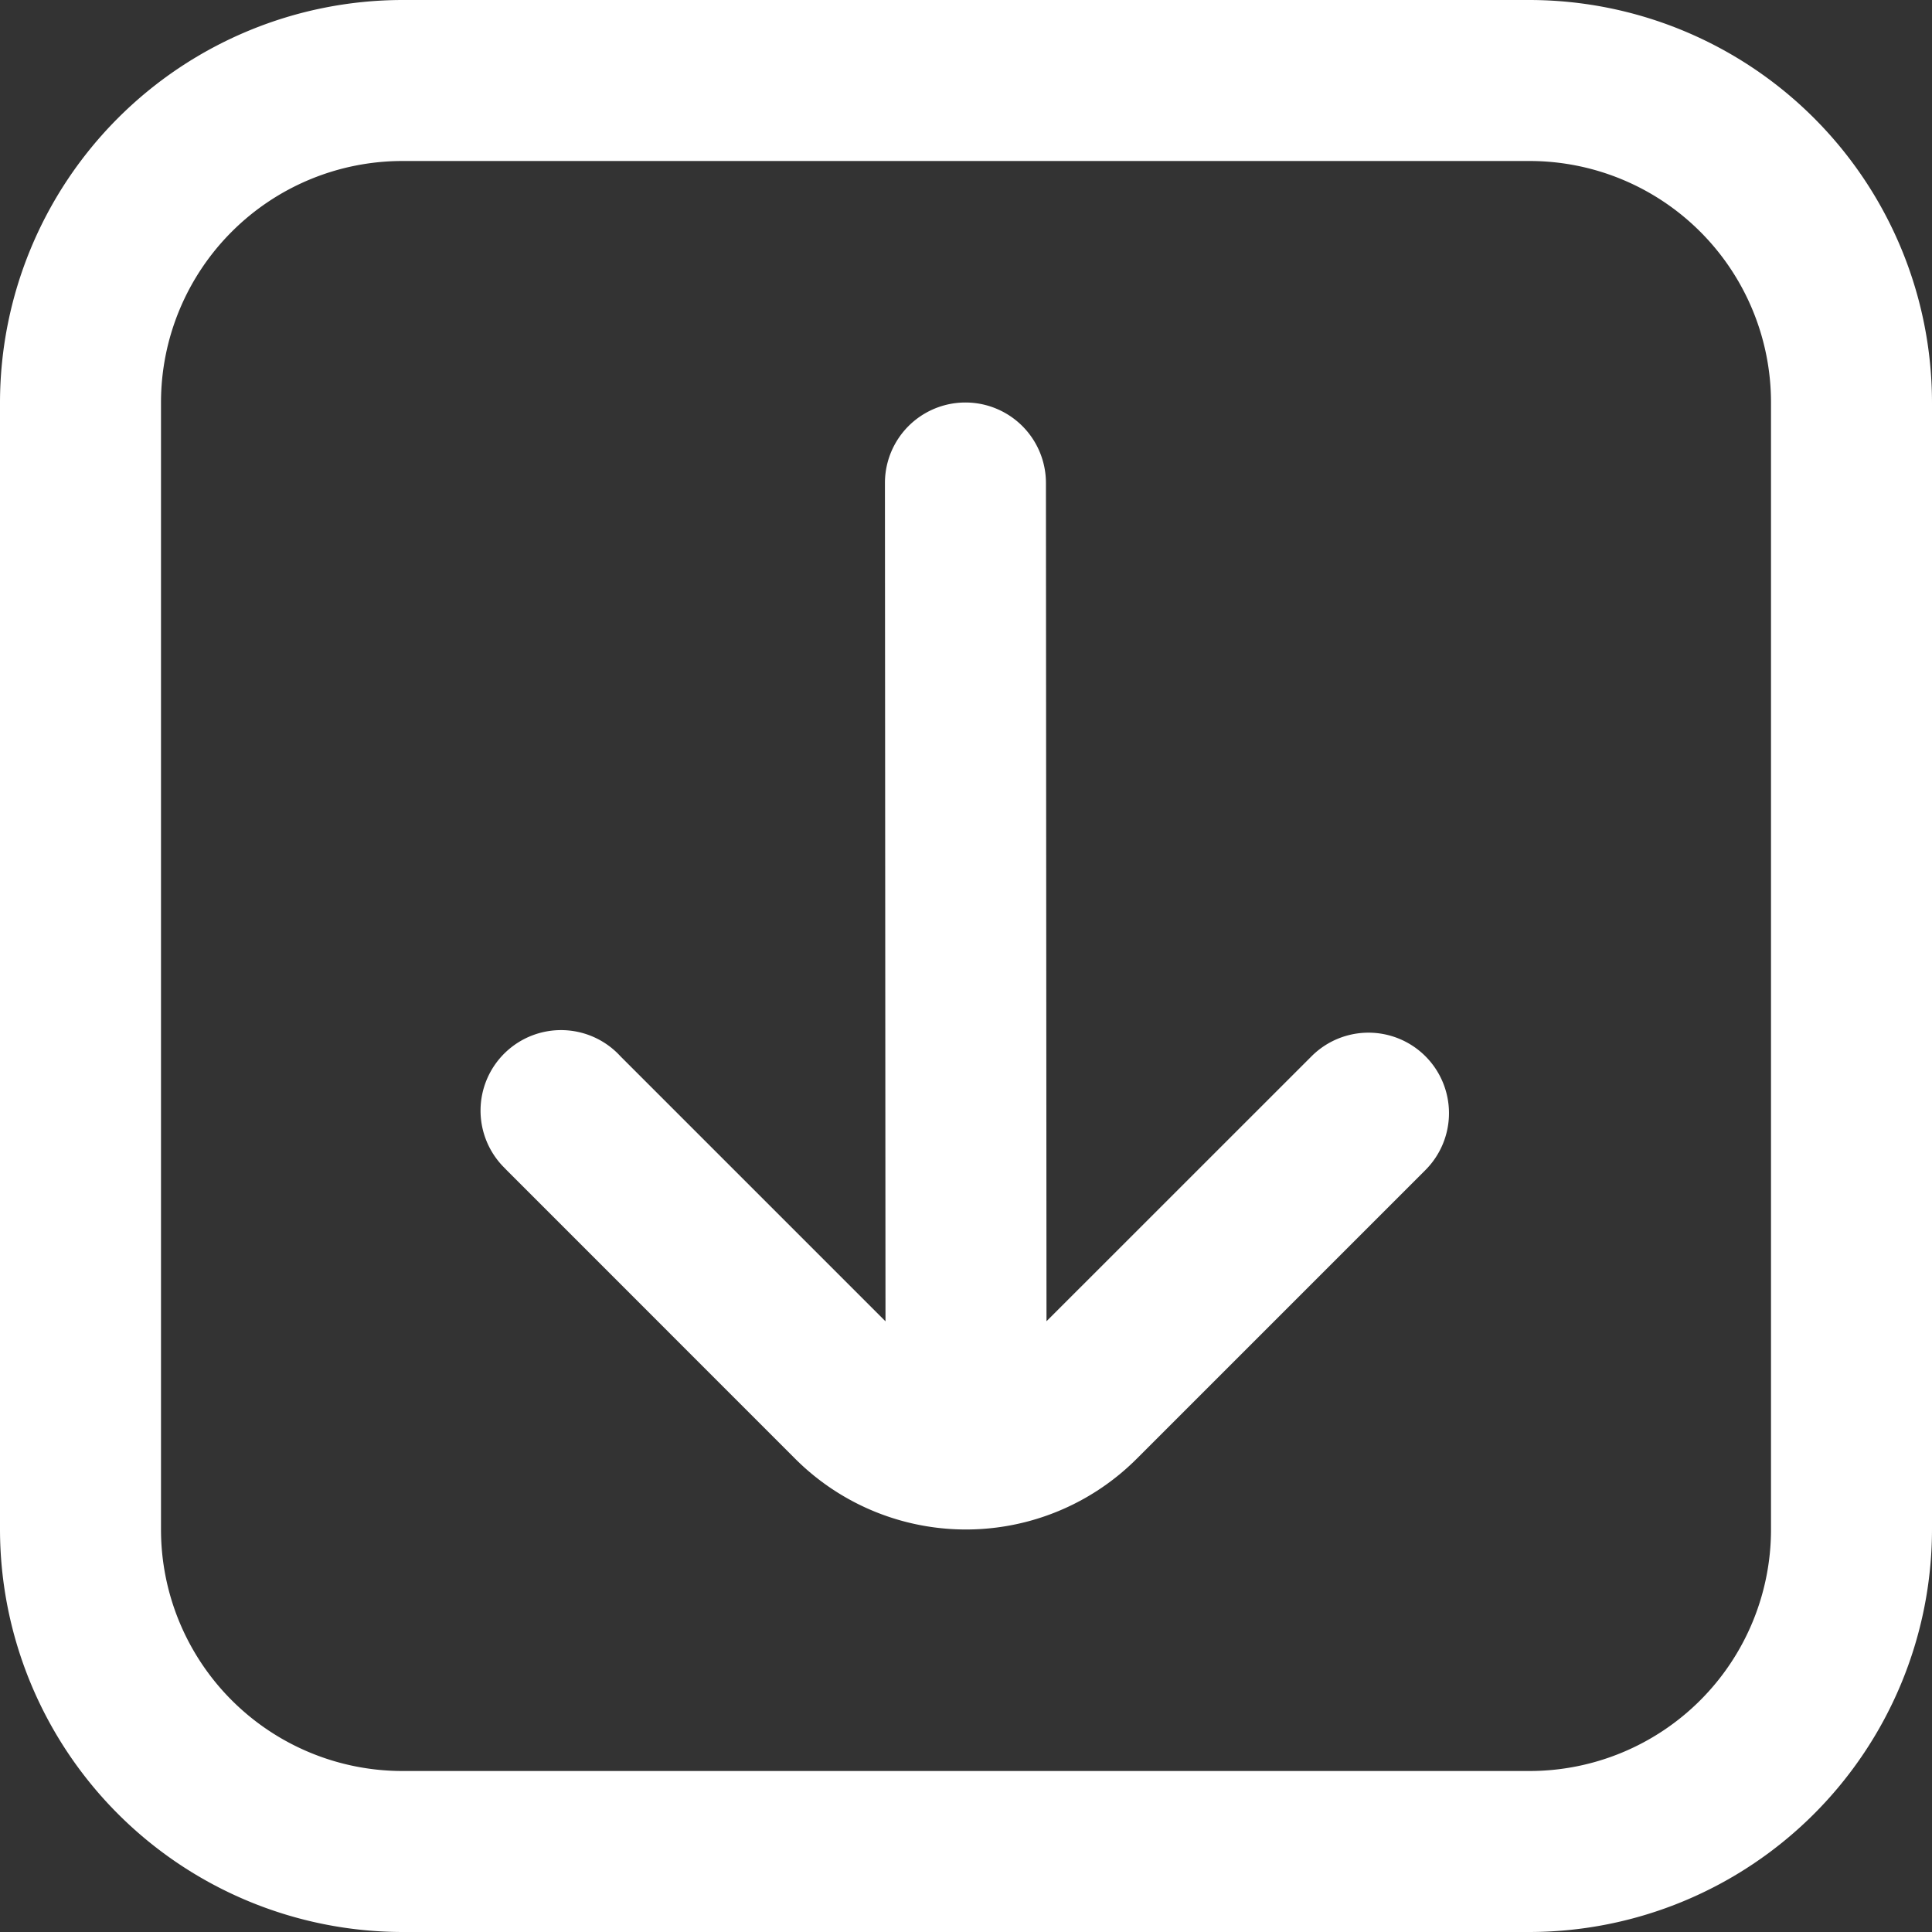 <svg xmlns="http://www.w3.org/2000/svg" version="1.1" xmlns:xlink="http://www.w3.org/1999/xlink" width="512" height="512" x="0" y="0" viewBox="0 0 24 24" style="enable-background:new 0 0 512 512" xml:space="preserve" class=""><rect x="0" y="0" width="24" height="24" fill="#333333" stroke="none"/><g><path d="M19 0H5a5.006 5.006 0 0 0-5 5v14a5.006 5.006 0 0 0 5 5h14a5.006 5.006 0 0 0 5-5V5a5.006 5.006 0 0 0-5-5Zm3 19a3 3 0 0 1-3 3H5a3 3 0 0 1-3-3V5a3 3 0 0 1 3-3h14a3 3 0 0 1 3 3Zm-4.293-5.879a1 1 0 0 0-1.414 0L13 16.413 12.993 6a1 1 0 0 0-2 0L11 16.414l-3.293-3.293a1 1 0 1 0-1.438 1.389l.024.025 3.585 3.586a3 3 0 0 0 4.243 0l3.586-3.586a1 1 0 0 0 0-1.414Z" fill="#ffffff" opacity="1" data-original="#000000" class=""></path></g></svg>